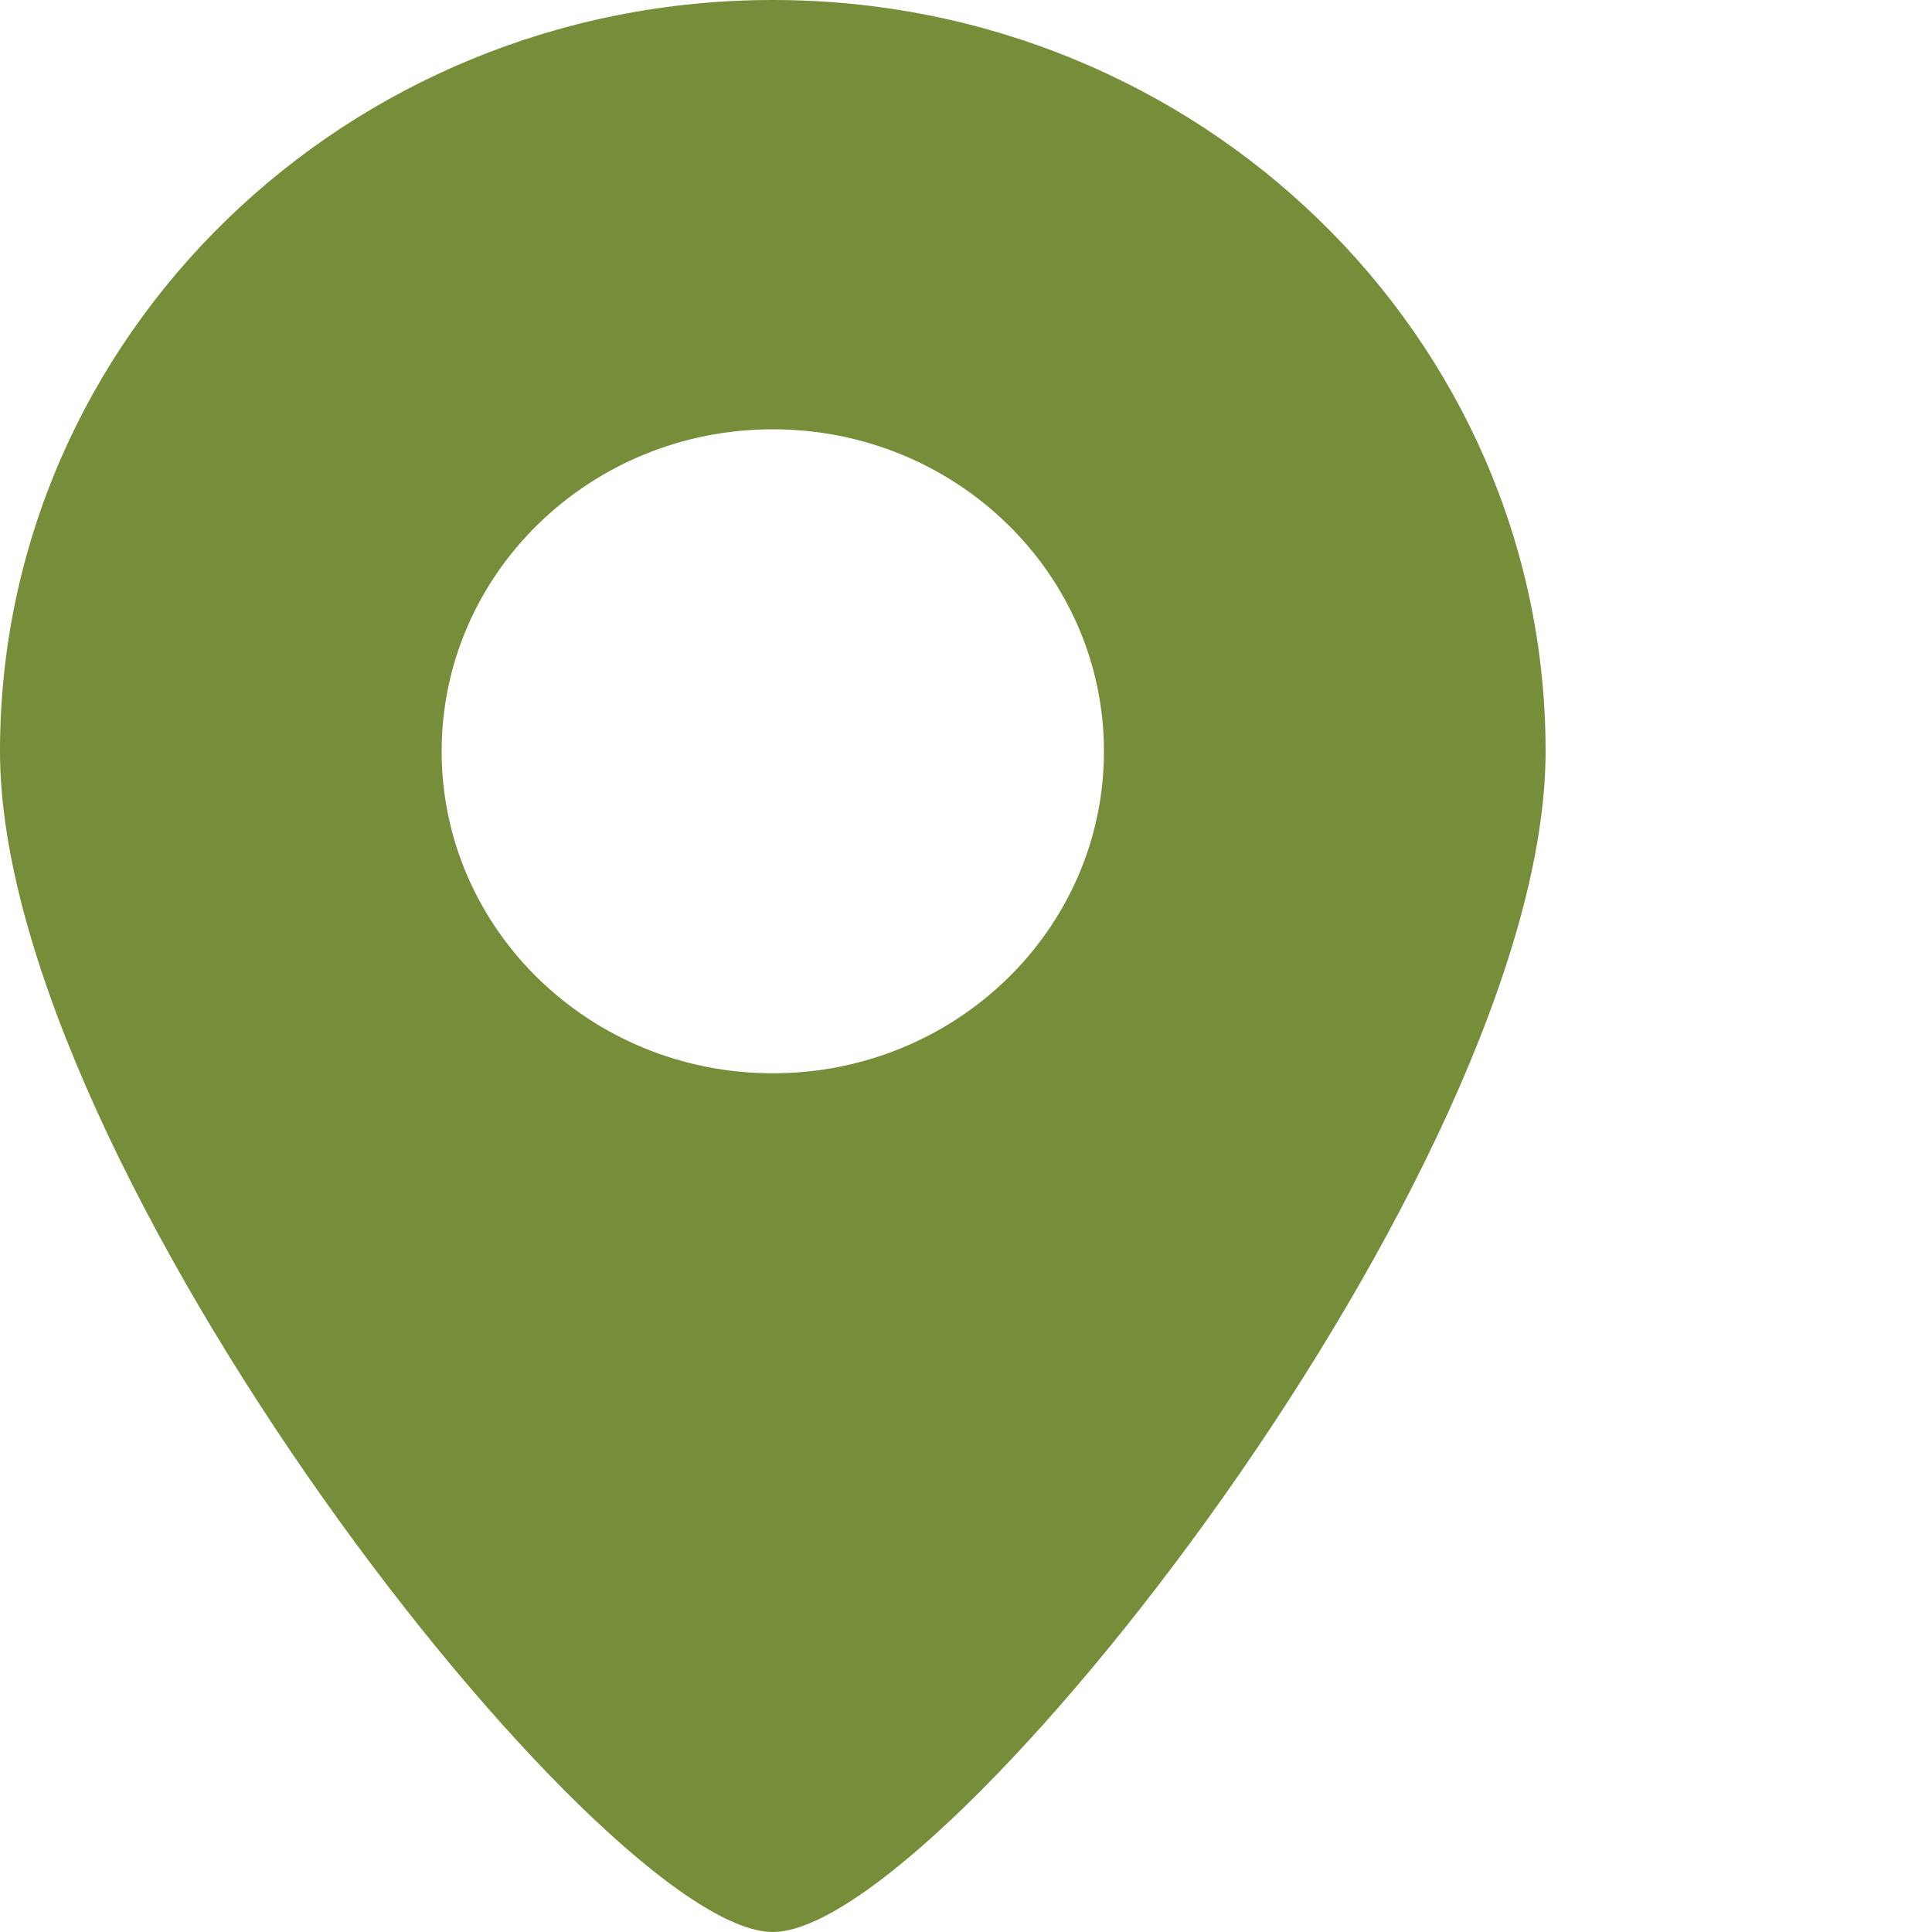 <!DOCTYPE svg PUBLIC "-//W3C//DTD SVG 1.1//EN" "http://www.w3.org/Graphics/SVG/1.1/DTD/svg11.dtd">
<!-- Uploaded to: SVG Repo, www.svgrepo.com, Transformed by: SVG Repo Mixer Tools -->
<svg width="800px" height="800px" viewBox="0 0 15.00 15.00" xmlns="http://www.w3.org/2000/svg" fill="#768d3a" stroke="#768d3a" stroke-width="0">
<g id="SVGRepo_bgCarrier" stroke-width="0"/>
<g id="SVGRepo_tracerCarrier" stroke-linecap="round" stroke-linejoin="round"/>
<g id="SVGRepo_iconCarrier"> <path fill="#768d3a" fill-rule="evenodd" d="M574,120 C575.324,120 580,114.055 580,110.833 C580,107.612 577.314,105 574,105 C570.686,105 568,107.612 568,110.833 C568,114.055 572.676,120 574,120 Z M574,113.333 C575.42,113.333 576.571,112.214 576.571,110.833 C576.571,109.453 575.42,108.333 574,108.333 C572.58,108.333 571.429,109.453 571.429,110.833 C571.429,112.214 572.58,113.333 574,113.333 Z" transform="translate(-568 -105)"/> </g>
</svg>